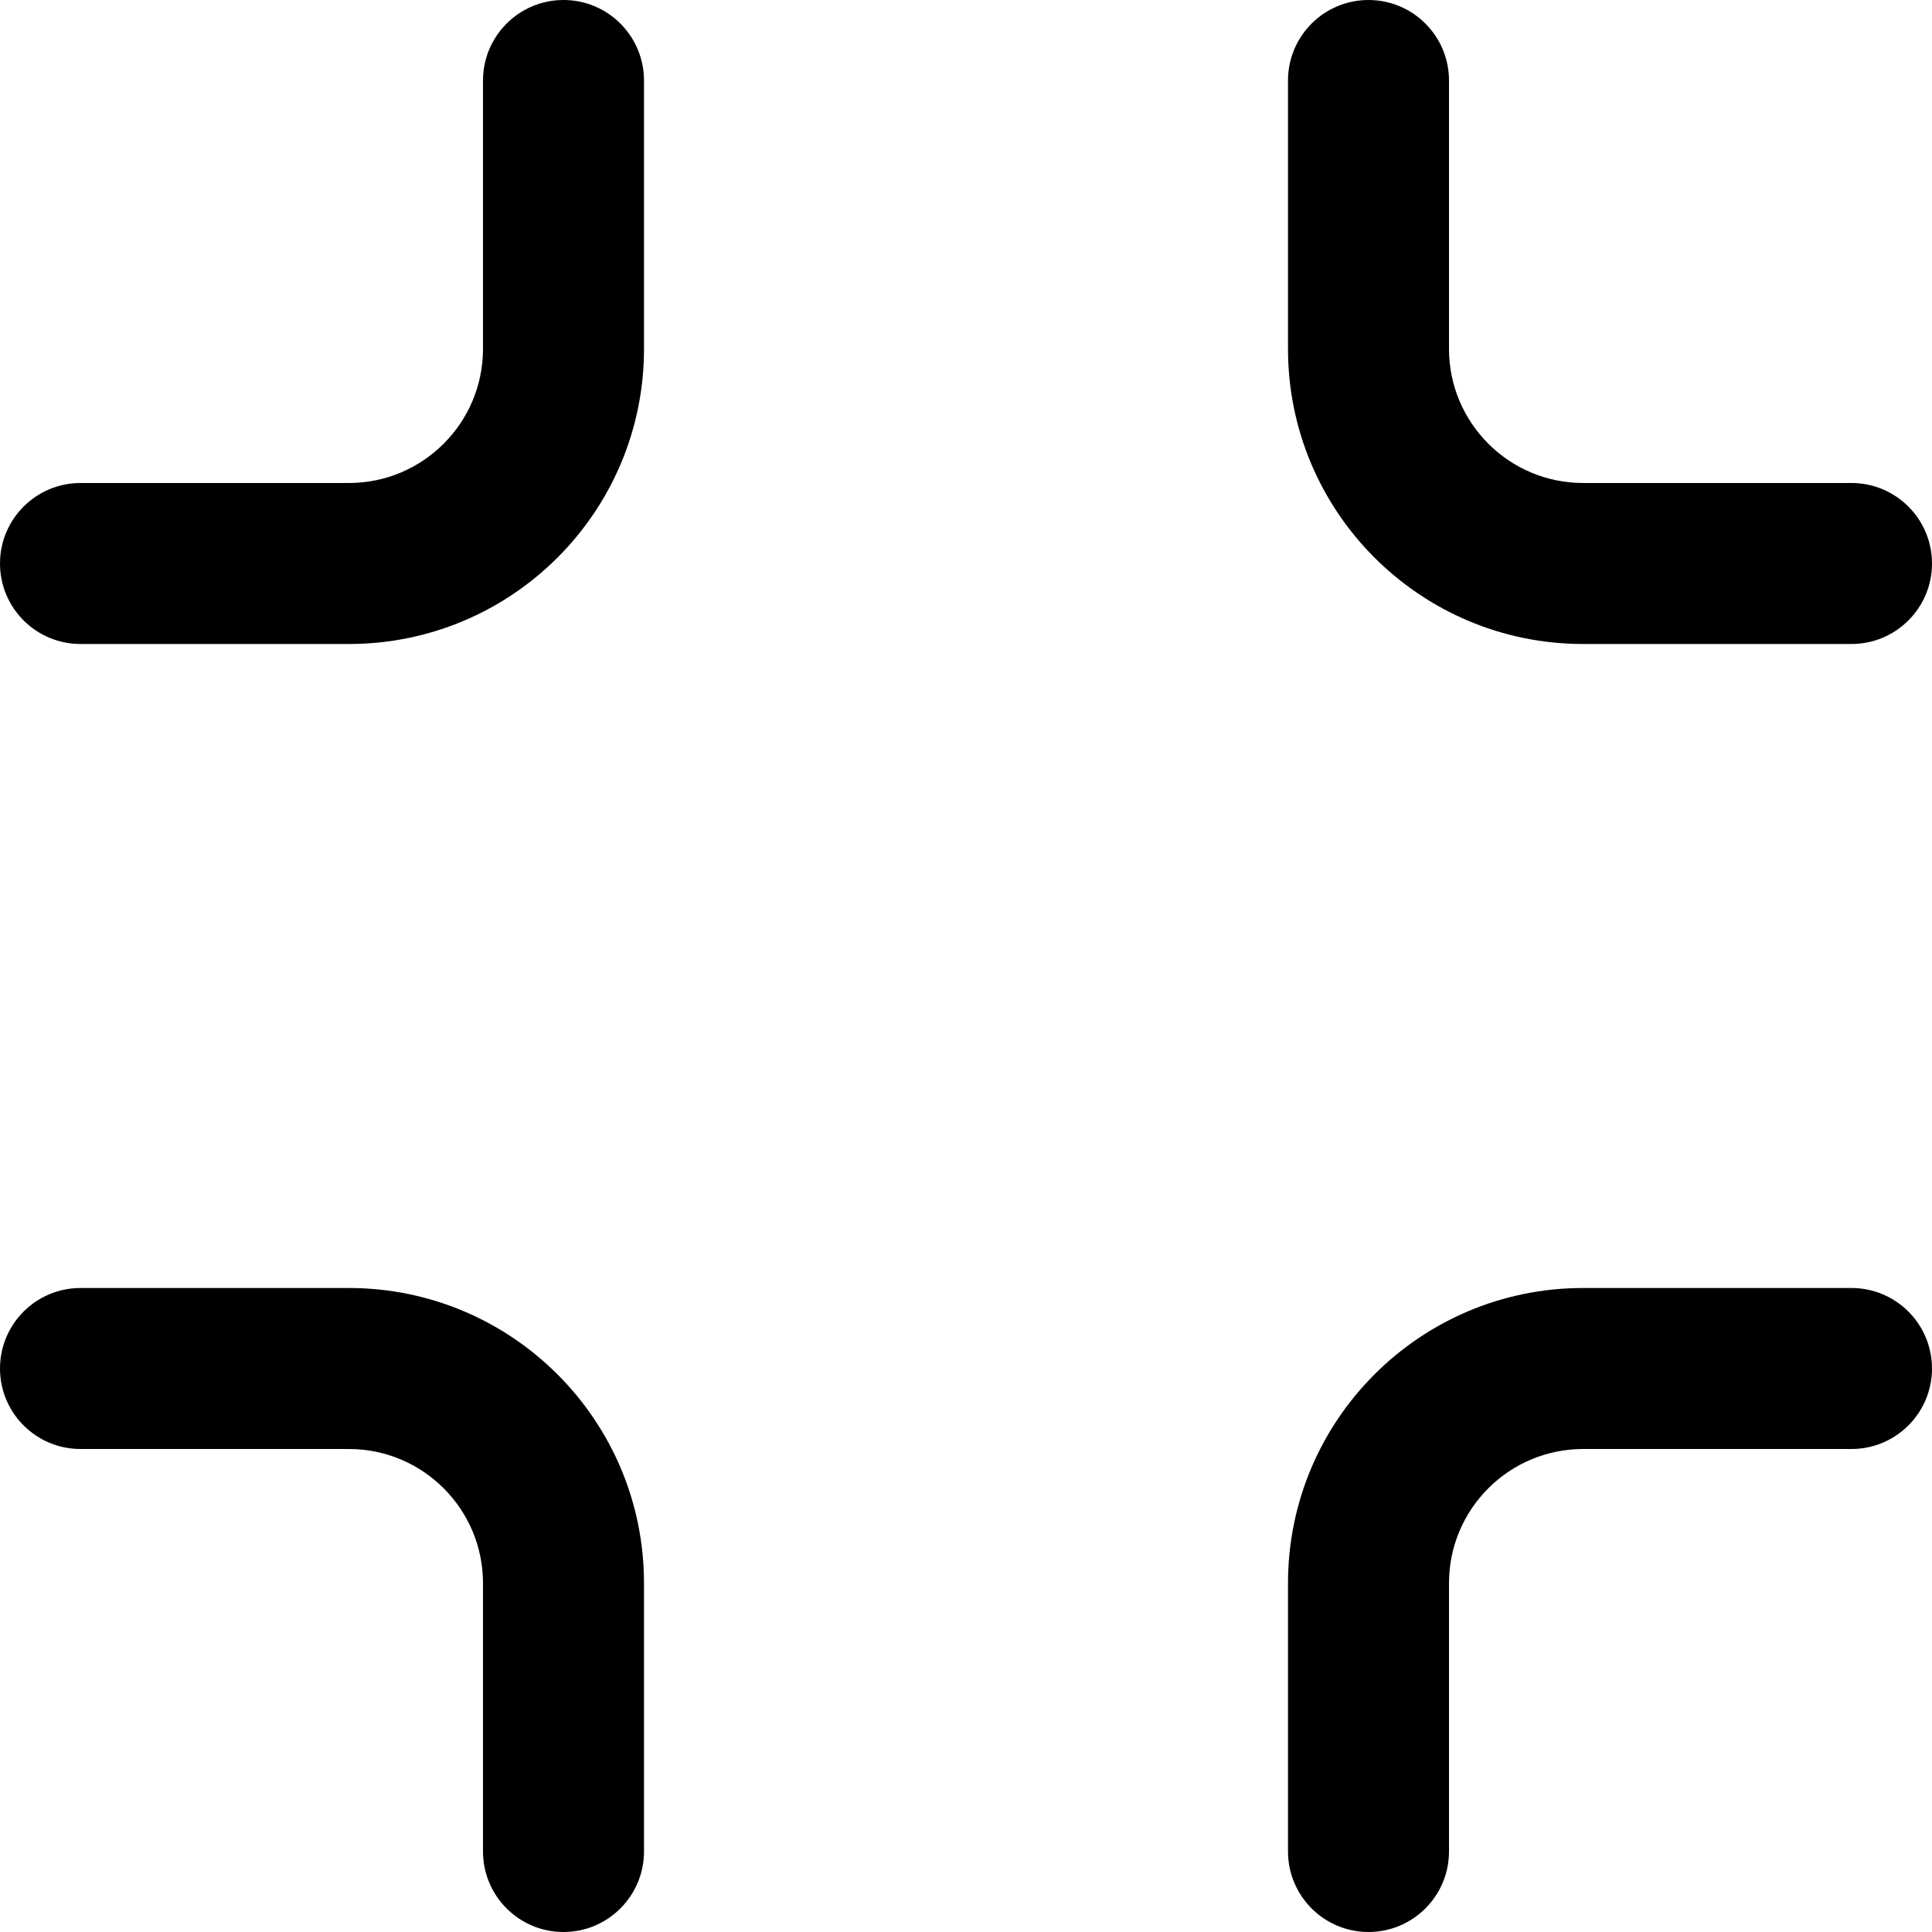 <svg width="18" height="18" viewBox="0 0 18 18" fill="none" xmlns="http://www.w3.org/2000/svg">
<path id="Icon" fill-rule="evenodd" clip-rule="evenodd" d="M5.25 0C5.664 0 6 0.336 6 0.75V3.25C6 4.769 4.769 6 3.25 6H0.75C0.336 6 0 5.664 0 5.25C0 4.836 0.336 4.5 0.75 4.5H3.25C3.94 4.5 4.5 3.94 4.5 3.25V0.75C4.5 0.336 4.836 0 5.25 0ZM12.75 0C13.164 0 13.5 0.336 13.5 0.75V3.25C13.5 3.94 14.06 4.5 14.75 4.5H17.25C17.664 4.5 18 4.836 18 5.25C18 5.664 17.664 6 17.25 6H14.75C13.231 6 12 4.769 12 3.25V0.75C12 0.336 12.336 0 12.75 0ZM0 12.75C0 12.336 0.336 12 0.75 12H3.25C4.769 12 6 13.231 6 14.75V17.25C6 17.664 5.664 18 5.25 18C4.836 18 4.5 17.664 4.5 17.25V14.75C4.5 14.06 3.94 13.5 3.25 13.5H0.75C0.336 13.5 0 13.164 0 12.75ZM12 14.75C12 13.231 13.231 12 14.75 12H17.25C17.664 12 18 12.336 18 12.75C18 13.164 17.664 13.5 17.25 13.5H14.75C14.06 13.5 13.5 14.06 13.5 14.75V17.25C13.5 17.664 13.164 18 12.75 18C12.336 18 12 17.664 12 17.25V14.75Z" fill="black"/>
</svg>
